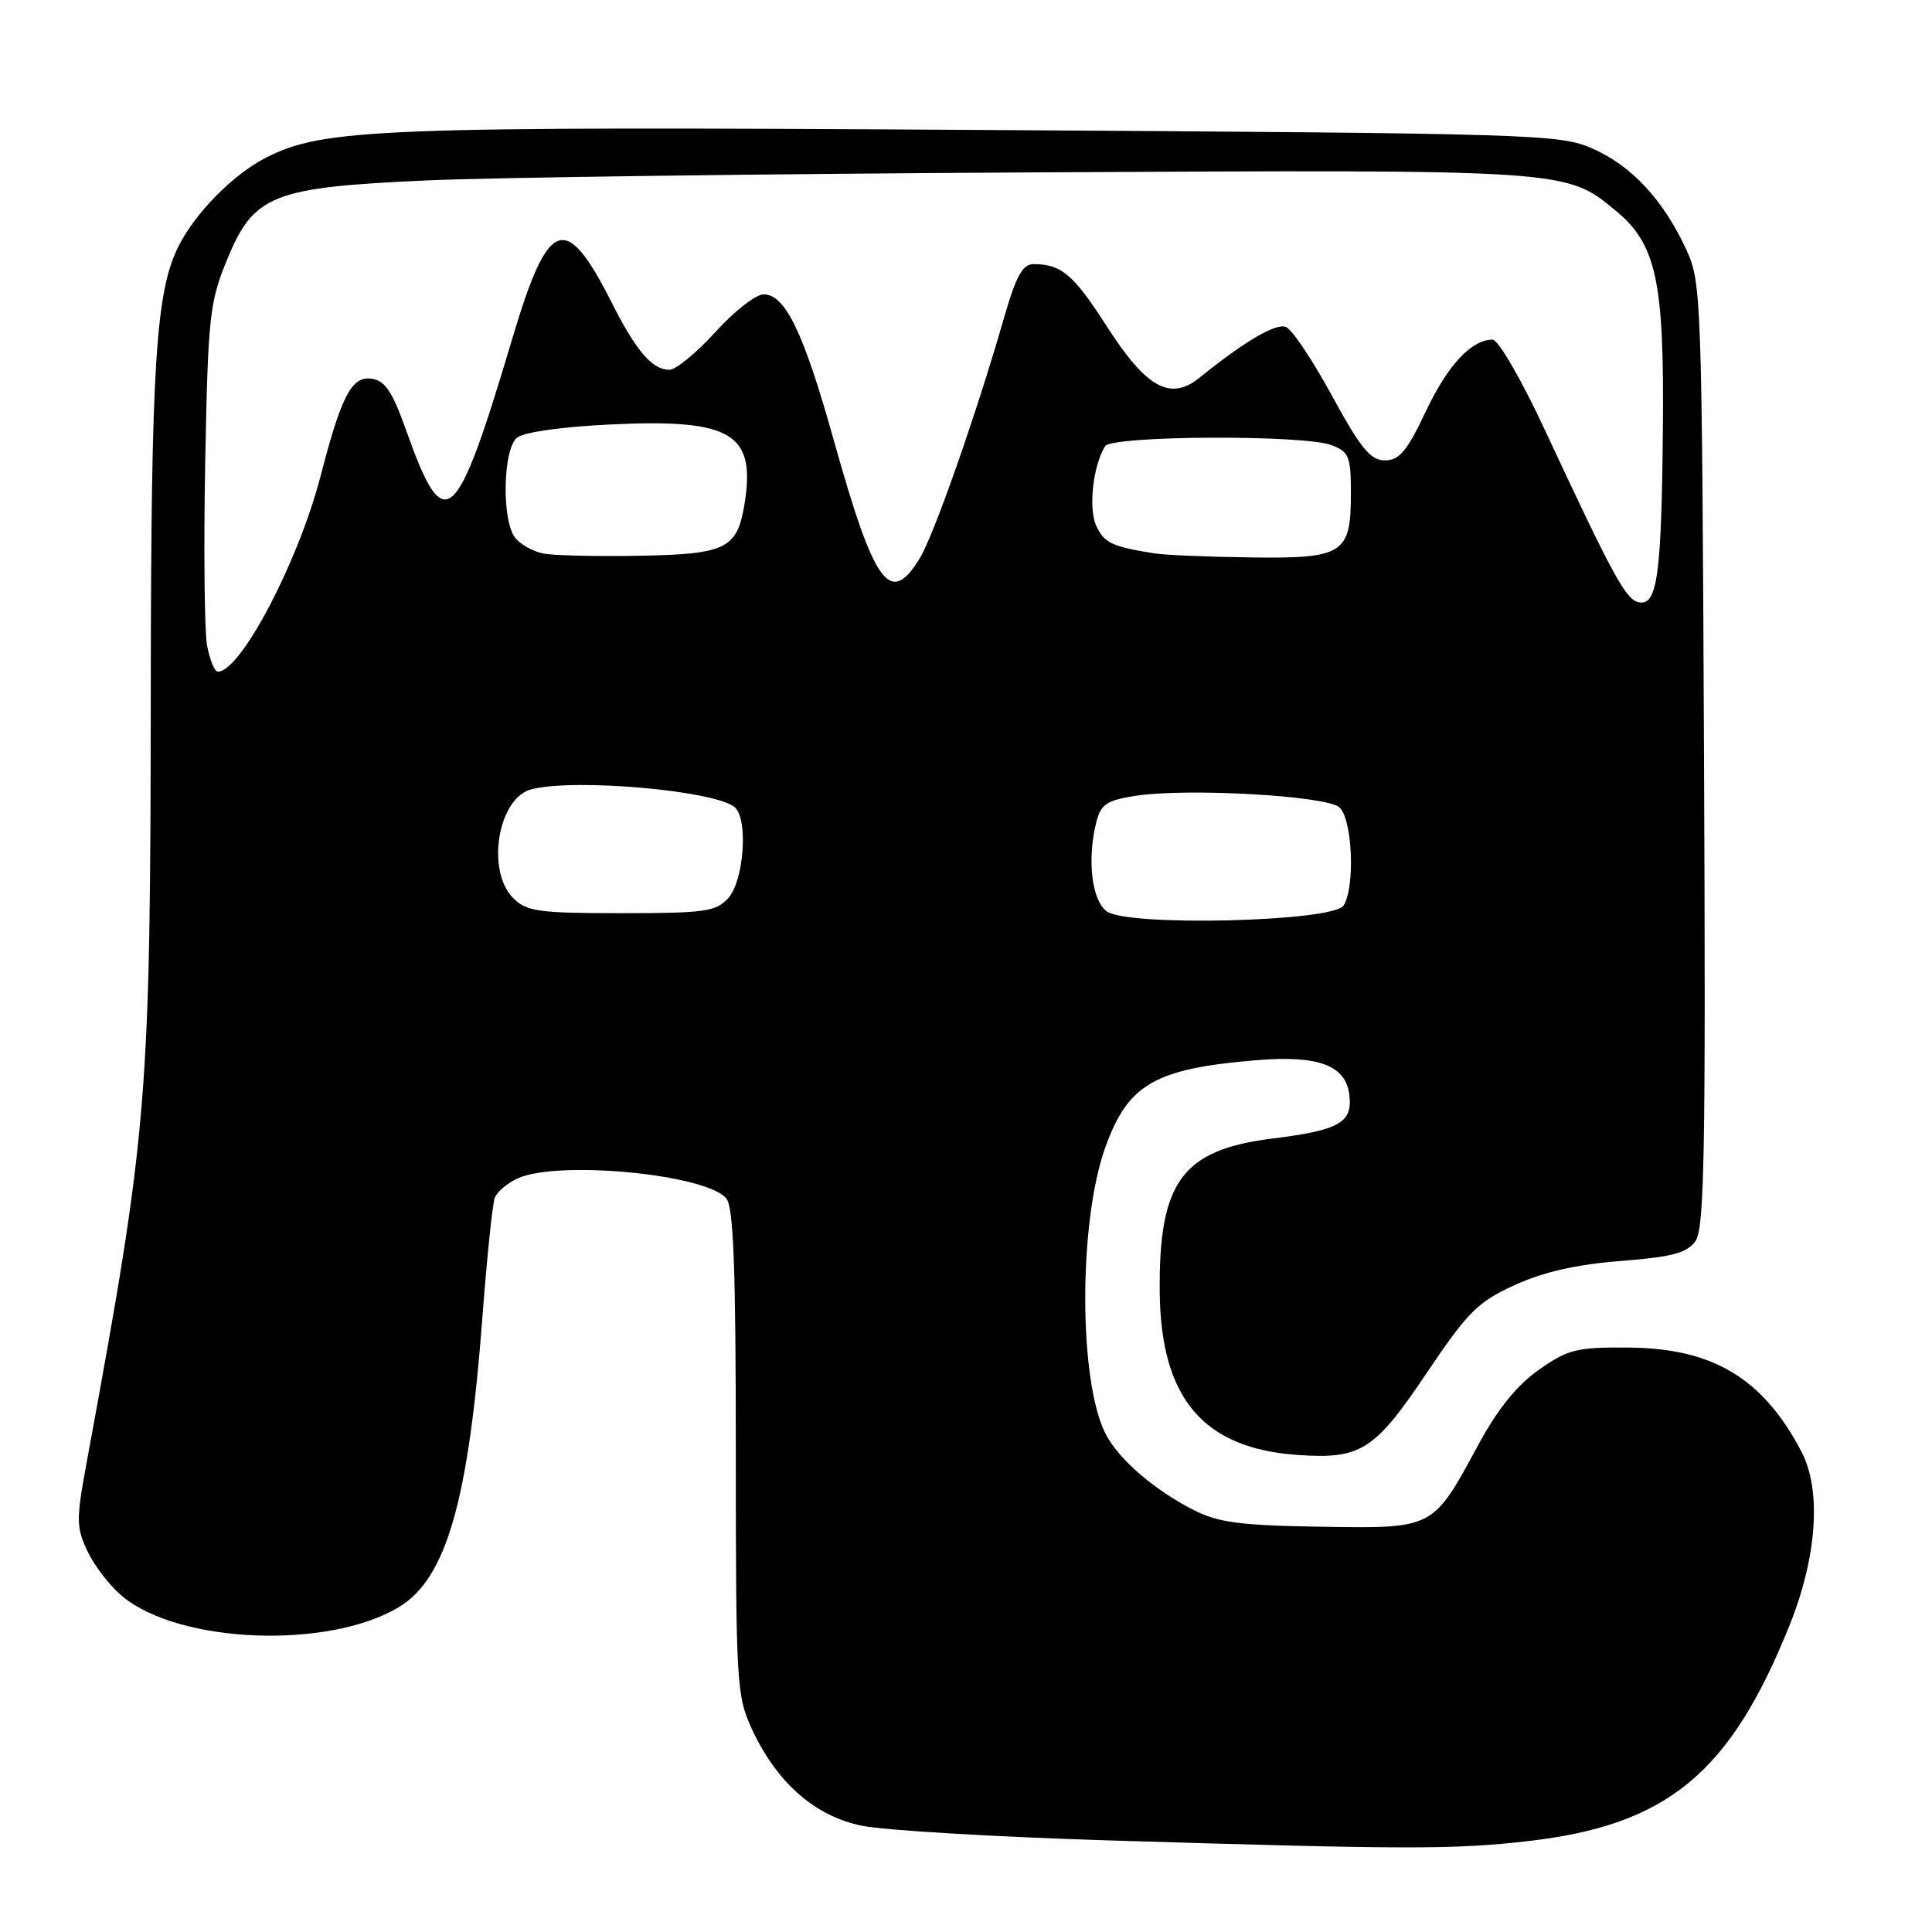 <?xml version="1.0" encoding="UTF-8" standalone="no"?>
<!DOCTYPE svg PUBLIC "-//W3C//DTD SVG 1.1//EN" "http://www.w3.org/Graphics/SVG/1.1/DTD/svg11.dtd" >
<svg xmlns="http://www.w3.org/2000/svg" xmlns:xlink="http://www.w3.org/1999/xlink" version="1.1" viewBox="0 0 256 256">
 <g >
 <path fill="currentColor"
d=" M 202.43 243.96 C 220.96 241.84 229.26 234.98 237.16 215.27 C 240.77 206.24 241.37 197.46 238.71 192.37 C 233.63 182.65 226.99 178.65 215.84 178.56 C 208.89 178.51 207.78 178.78 203.91 181.50 C 201.02 183.53 198.45 186.71 195.93 191.36 C 189.82 202.67 190.07 202.53 175.02 202.30 C 164.35 202.13 161.44 201.75 158.19 200.10 C 152.93 197.42 148.24 193.37 146.51 190.02 C 142.92 183.08 142.89 161.98 146.46 152.03 C 149.47 143.64 153.01 141.60 166.50 140.48 C 174.71 139.80 178.34 141.16 178.80 145.11 C 179.23 148.76 177.46 149.76 168.62 150.86 C 156.63 152.35 153.53 156.58 153.67 171.21 C 153.81 185.29 159.43 191.92 171.95 192.79 C 180.32 193.37 182.13 192.22 189.03 181.95 C 194.49 173.83 195.80 172.52 200.70 170.28 C 204.51 168.54 208.86 167.55 214.72 167.09 C 221.51 166.56 223.50 166.04 224.64 164.48 C 225.85 162.82 226.03 152.94 225.79 100.01 C 225.51 39.00 225.45 37.39 223.41 33.00 C 220.37 26.47 216.20 21.97 211.05 19.70 C 206.70 17.77 203.77 17.68 130.02 17.22 C 50.07 16.72 42.79 17.01 35.17 20.93 C 30.86 23.15 25.87 28.22 23.66 32.62 C 20.64 38.61 20.02 48.41 19.98 90.50 C 19.93 146.06 19.66 149.33 11.48 193.80 C 10.08 201.39 10.09 202.39 11.60 205.56 C 12.50 207.47 14.55 210.13 16.15 211.47 C 23.69 217.81 43.56 218.59 52.90 212.92 C 59.16 209.11 62.10 198.85 63.94 174.31 C 64.53 166.52 65.26 159.50 65.56 158.71 C 65.86 157.92 67.23 156.76 68.60 156.14 C 73.96 153.70 93.59 155.59 96.24 158.80 C 97.20 159.95 97.50 168.09 97.50 192.41 C 97.50 223.01 97.60 224.71 99.62 229.09 C 102.92 236.21 107.95 240.64 114.20 241.92 C 117.12 242.52 131.65 243.39 146.50 243.85 C 186.26 245.07 192.60 245.09 202.43 243.96 Z  M 146.63 120.75 C 144.63 119.25 144.02 113.73 145.30 108.81 C 145.90 106.54 146.72 106.02 150.59 105.43 C 157.45 104.41 175.61 105.43 177.45 106.96 C 179.20 108.41 179.60 117.50 178.03 119.99 C 176.67 122.14 149.36 122.81 146.63 120.75 Z  M 68.00 119.00 C 64.39 115.39 65.97 105.78 70.37 104.60 C 76.07 103.07 95.19 104.79 97.43 107.03 C 99.16 108.76 98.54 116.75 96.50 119.00 C 94.88 120.79 93.42 121.00 82.35 121.00 C 71.33 121.00 69.78 120.78 68.00 119.00 Z  M 27.44 85.55 C 27.09 83.65 26.98 72.74 27.19 61.30 C 27.56 42.02 27.77 40.06 30.05 34.50 C 33.61 25.80 36.02 24.83 56.46 23.91 C 65.28 23.51 101.75 23.03 137.50 22.84 C 207.95 22.47 207.46 22.44 214.11 27.93 C 219.48 32.37 220.53 37.25 220.34 56.84 C 220.16 76.16 219.60 80.26 217.19 79.81 C 215.44 79.49 213.87 76.62 204.60 56.75 C 201.59 50.29 198.52 45.00 197.78 45.00 C 194.97 45.00 191.80 48.41 188.89 54.59 C 186.43 59.79 185.41 61.00 183.51 61.00 C 181.59 61.00 180.31 59.43 176.49 52.43 C 173.93 47.72 171.18 43.62 170.39 43.32 C 169.04 42.80 164.91 45.23 158.95 50.04 C 155.05 53.18 151.90 51.42 146.61 43.17 C 142.25 36.38 140.63 35.00 136.96 35.00 C 135.49 35.00 134.63 36.57 133.00 42.25 C 129.31 55.05 123.76 70.87 121.87 73.98 C 117.94 80.43 115.87 77.58 110.46 58.27 C 106.49 44.06 104.05 39.00 101.18 39.00 C 100.16 39.00 97.28 41.25 94.79 44.00 C 92.29 46.75 89.55 49.00 88.70 49.00 C 86.43 49.00 84.28 46.50 81.04 40.07 C 74.94 28.00 72.66 28.82 67.91 44.78 C 60.37 70.08 58.91 71.34 53.79 56.95 C 51.98 51.86 51.01 50.43 49.23 50.18 C 46.61 49.81 45.24 52.42 42.50 63.00 C 39.56 74.39 31.90 89.00 28.87 89.00 C 28.44 89.00 27.80 87.45 27.44 85.55 Z  M 72.00 73.35 C 70.62 73.08 68.94 72.13 68.25 71.24 C 66.46 68.92 66.63 59.55 68.50 58.00 C 69.39 57.26 74.43 56.55 80.95 56.24 C 96.91 55.48 100.17 57.41 98.66 66.74 C 97.68 72.72 96.26 73.43 84.74 73.64 C 79.11 73.75 73.38 73.61 72.00 73.35 Z  M 153.00 73.33 C 147.35 72.44 146.29 71.94 145.25 69.65 C 144.20 67.35 144.83 61.70 146.43 59.12 C 147.30 57.71 172.78 57.58 176.43 58.98 C 178.76 59.86 179.00 60.47 179.00 65.40 C 179.00 73.41 178.02 74.03 165.68 73.86 C 160.08 73.79 154.38 73.55 153.00 73.33 Z "/>
</g>
</svg>